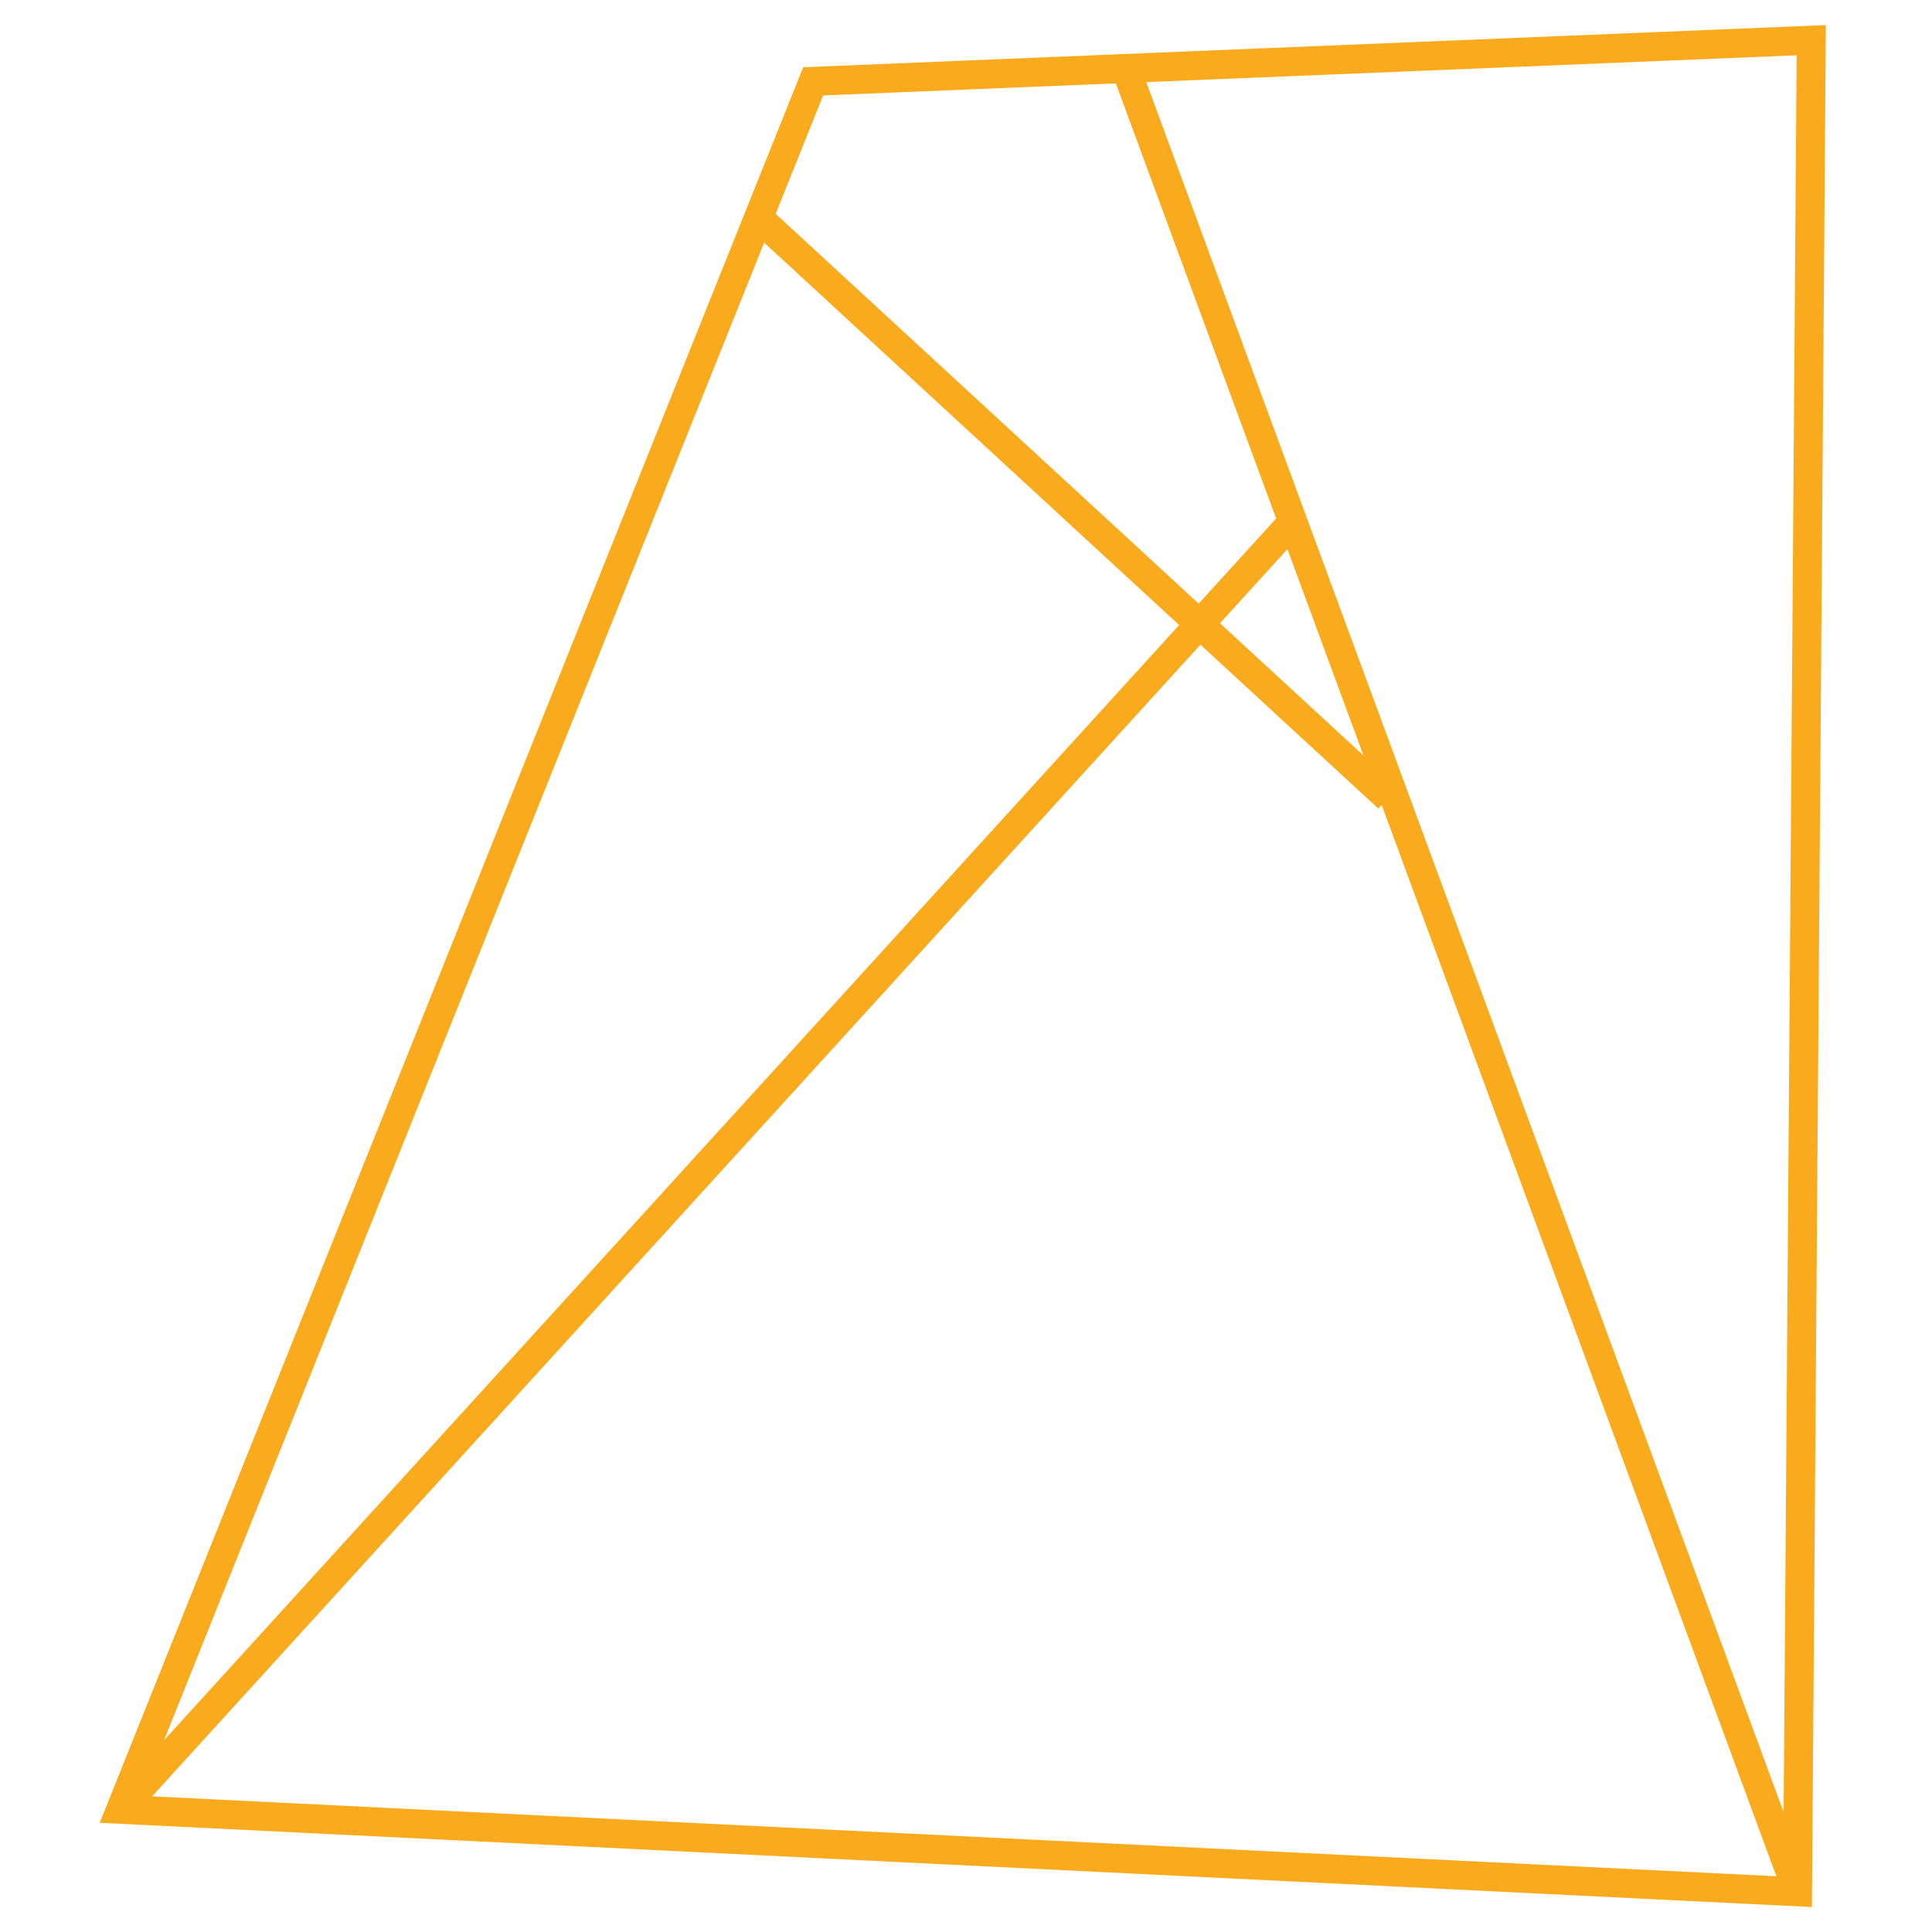<?xml version="1.0" encoding="utf-8"?>
<!-- Generator: Adobe Illustrator 21.1.0, SVG Export Plug-In . SVG Version: 6.00 Build 0)  -->
<svg version="1.1" id="Layer_1" xmlns="http://www.w3.org/2000/svg" xmlns:xlink="http://www.w3.org/1999/xlink" x="0px" y="0px"
	 width="1000px" height="1000px" viewBox="0 0 1000 1000" enable-background="new 0 0 1000 1000" xml:space="preserve">
<g>
	<polygon fill="none" stroke="#FAAB1D" stroke-width="15" stroke-miterlimit="10" points="62.5,936.5 930.4,979.2 937.5,20.8 
		420.9,42.1 	"/>
	<line fill="none" stroke="#FAAB1D" stroke-width="15" stroke-miterlimit="10" x1="582.7" y1="35.4" x2="930.4" y2="979.2"/>
	<line fill="none" stroke="#FAAB1D" stroke-width="15" stroke-miterlimit="10" x1="669.1" y1="270.1" x2="62.5" y2="936.5"/>
	<line fill="none" stroke="#FAAB1D" stroke-width="15" stroke-miterlimit="10" x1="392.6" y1="112.7" x2="718.5" y2="413"/>
</g>
</svg>
